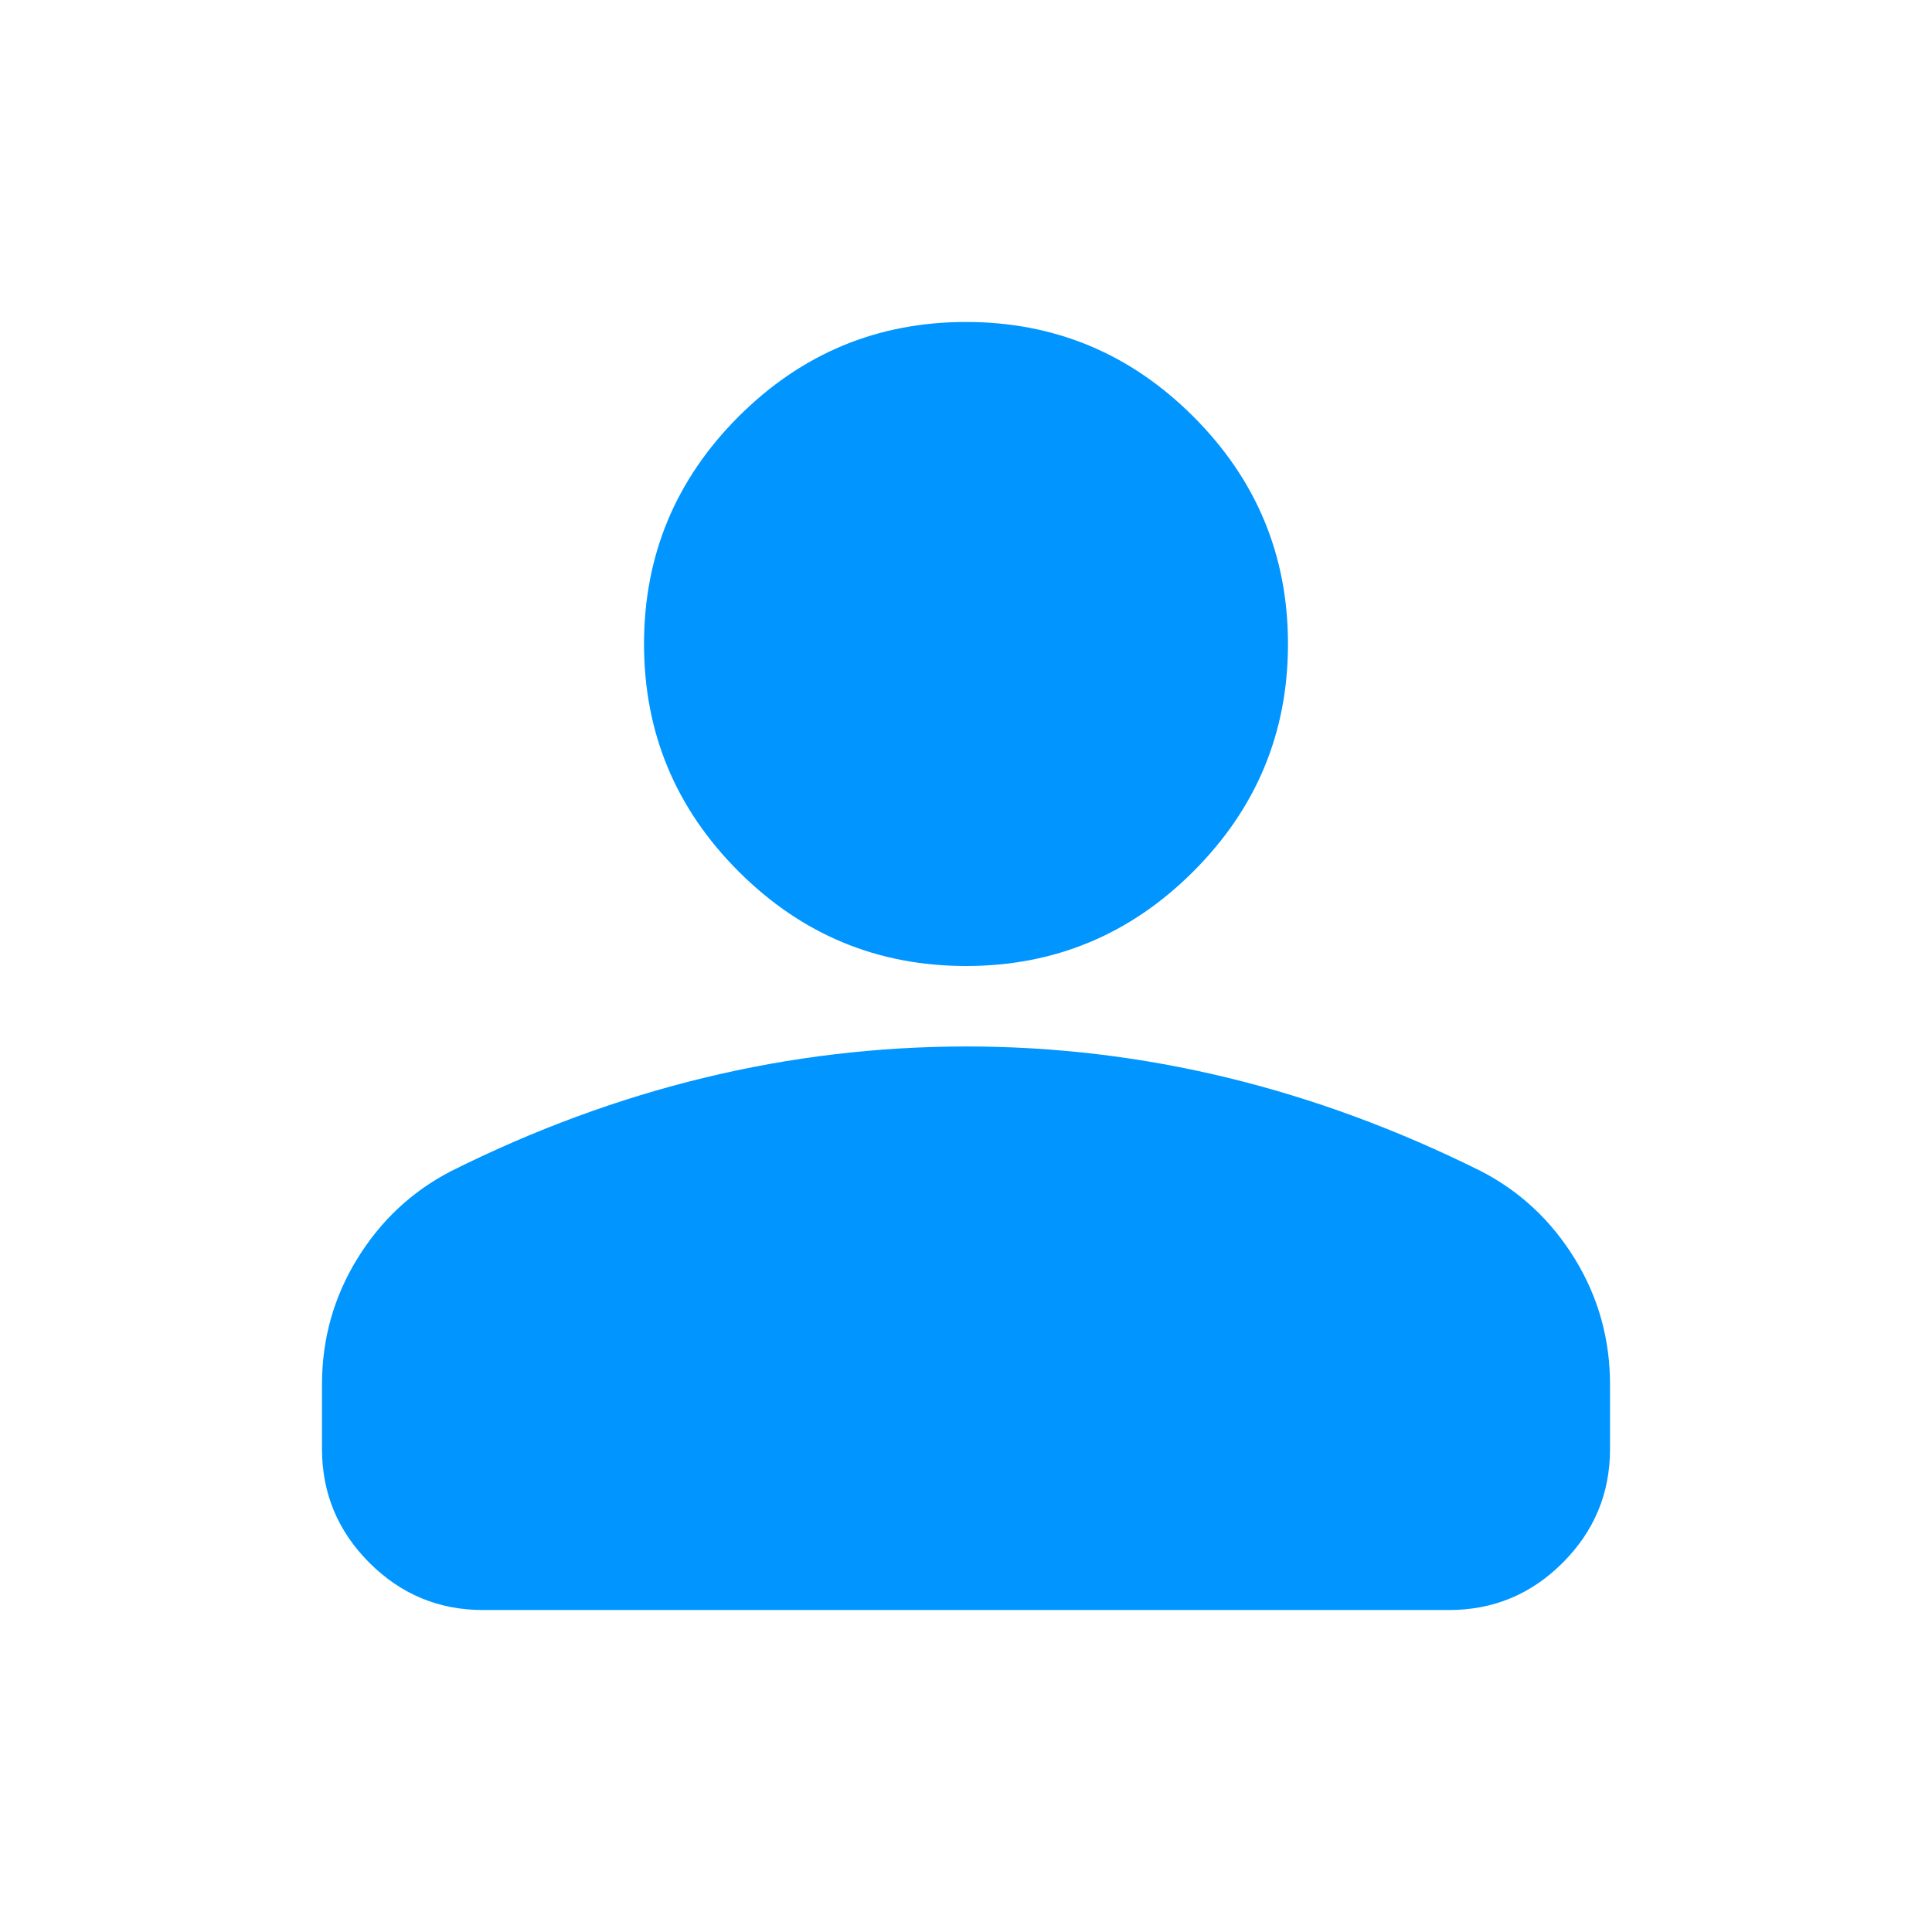 <svg width="29" height="29" viewBox="0 0 29 29" fill="none" xmlns="http://www.w3.org/2000/svg">
<g id="material-symbols:person-rounded">
<path id="Vector" d="M14.5 14.5C13.171 14.5 12.033 14.027 11.086 13.08C10.14 12.134 9.667 10.996 9.667 9.667C9.667 8.337 10.14 7.2 11.086 6.253C12.033 5.307 13.171 4.833 14.5 4.833C15.829 4.833 16.967 5.307 17.913 6.253C18.86 7.2 19.333 8.337 19.333 9.667C19.333 10.996 18.86 12.134 17.913 13.08C16.967 14.027 15.829 14.5 14.5 14.5ZM4.833 21.75V20.783C4.833 20.099 5.01 19.469 5.362 18.896C5.715 18.322 6.183 17.884 6.767 17.581C8.015 16.957 9.284 16.489 10.573 16.177C11.862 15.865 13.171 15.709 14.5 15.708C15.829 15.707 17.138 15.864 18.427 16.177C19.716 16.49 20.985 16.959 22.233 17.581C22.817 17.883 23.286 18.322 23.639 18.896C23.991 19.47 24.167 20.099 24.167 20.783V21.75C24.167 22.415 23.93 22.984 23.457 23.457C22.984 23.931 22.415 24.167 21.75 24.167H7.25C6.585 24.167 6.017 23.93 5.544 23.457C5.071 22.984 4.834 22.415 4.833 21.75Z" fill="#0095FF"/>
</g>
</svg>
